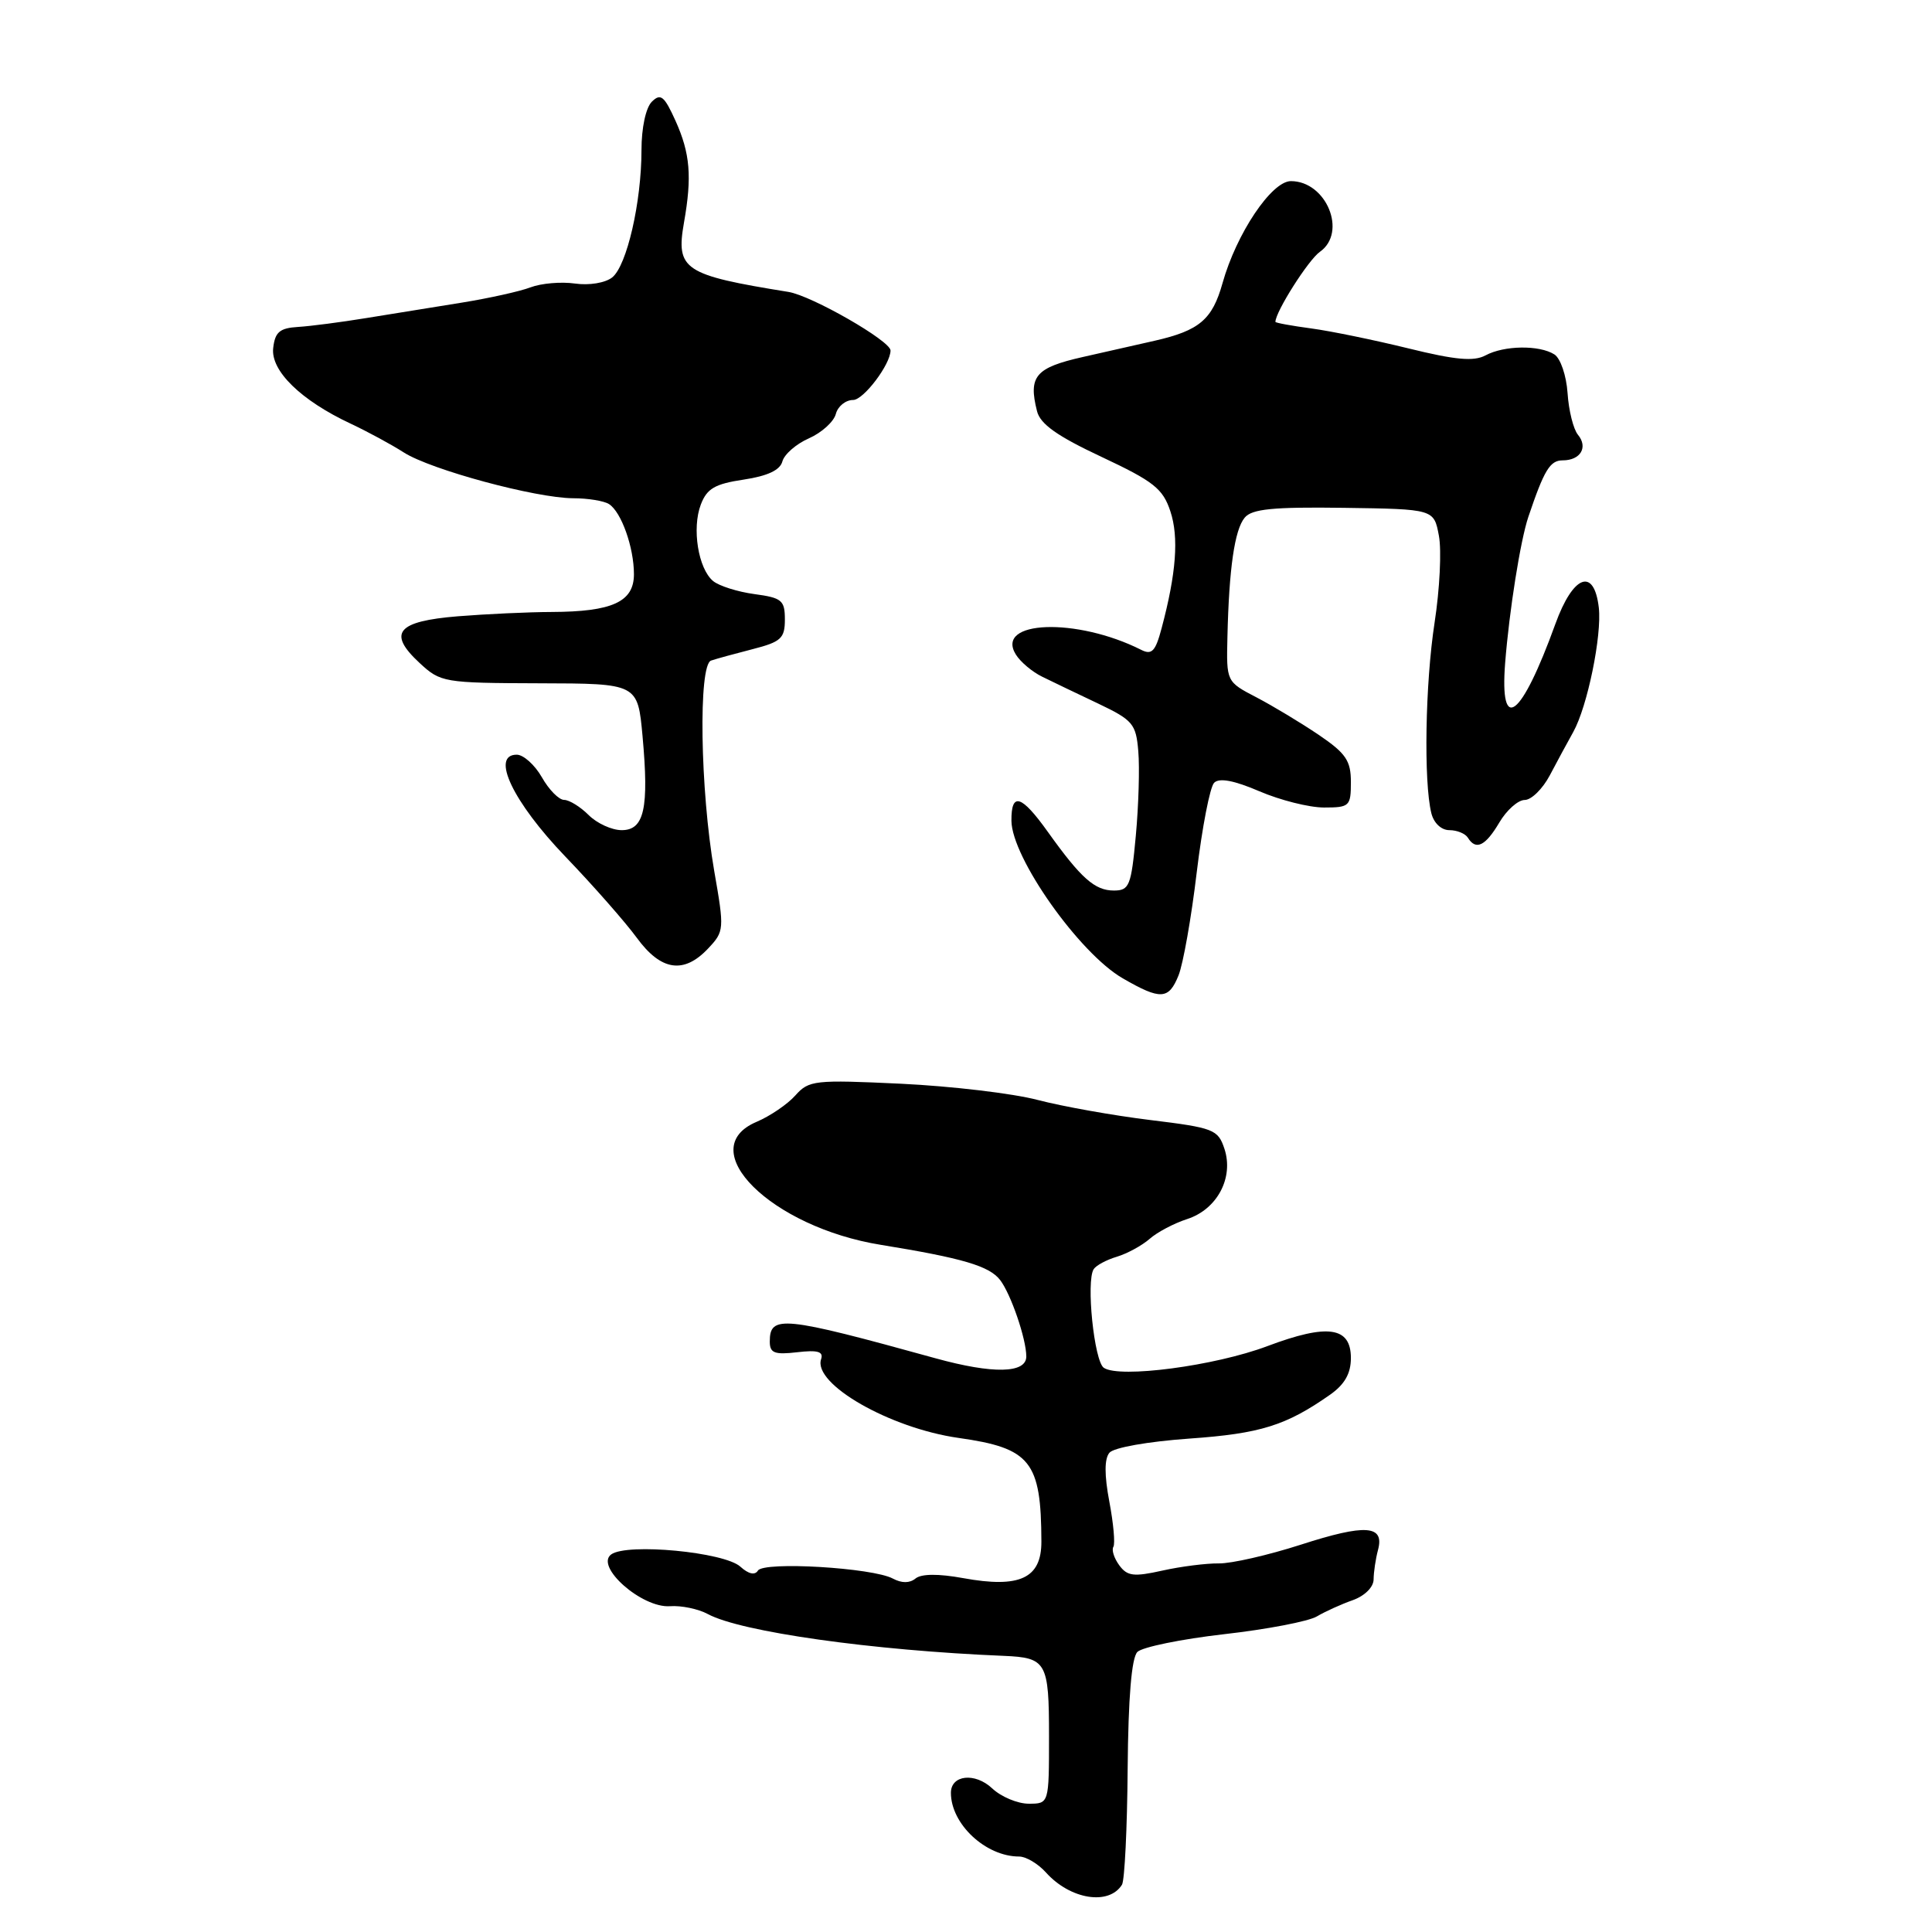 <?xml version="1.0" encoding="UTF-8" standalone="no"?>
<!DOCTYPE svg PUBLIC "-//W3C//DTD SVG 1.1//EN" "http://www.w3.org/Graphics/SVG/1.1/DTD/svg11.dtd" >
<svg xmlns="http://www.w3.org/2000/svg" xmlns:xlink="http://www.w3.org/1999/xlink" version="1.1" viewBox="0 0 256 256">
 <g >
 <path fill="currentColor"
d=" M 148.67 249.73 C 149.02 249.16 149.36 242.25 149.42 234.38 C 149.50 224.92 149.94 219.66 150.71 218.89 C 151.35 218.25 156.52 217.19 162.19 216.54 C 167.86 215.90 173.40 214.84 174.50 214.18 C 175.60 213.53 177.74 212.56 179.25 212.03 C 180.84 211.46 182.01 210.30 182.01 209.27 C 182.02 208.30 182.28 206.55 182.59 205.39 C 183.48 202.08 180.97 201.90 172.36 204.68 C 168.04 206.07 163.15 207.19 161.50 207.16 C 159.85 207.14 156.49 207.56 154.03 208.11 C 150.22 208.96 149.37 208.85 148.31 207.41 C 147.62 206.47 147.27 205.37 147.53 204.96 C 147.78 204.55 147.54 201.85 146.99 198.96 C 146.33 195.46 146.33 193.31 147.00 192.50 C 147.57 191.81 152.12 191.01 157.60 190.62 C 167.02 189.96 170.42 188.89 176.25 184.80 C 178.18 183.44 179.00 181.99 179.00 179.95 C 179.00 175.80 175.93 175.36 167.93 178.37 C 160.98 180.99 148.34 182.66 146.26 181.24 C 144.98 180.37 143.89 169.76 144.92 168.17 C 145.24 167.67 146.62 166.93 148.00 166.52 C 149.38 166.10 151.32 165.04 152.33 164.16 C 153.33 163.27 155.58 162.09 157.31 161.53 C 161.29 160.24 163.51 156.04 162.24 152.21 C 161.39 149.66 160.83 149.44 152.42 148.41 C 147.51 147.81 140.80 146.61 137.50 145.75 C 134.20 144.88 126.05 143.92 119.39 143.60 C 107.93 143.06 107.18 143.14 105.39 145.15 C 104.35 146.32 102.04 147.89 100.25 148.65 C 91.73 152.26 102.20 162.61 116.73 164.95 C 127.56 166.71 131.10 167.75 132.53 169.62 C 133.96 171.50 135.98 177.40 135.99 179.73 C 136.00 181.99 131.58 182.08 124.00 179.99 C 103.66 174.37 102.00 174.21 102.00 177.77 C 102.00 179.28 102.62 179.53 105.62 179.18 C 108.35 178.86 109.14 179.09 108.80 180.10 C 107.70 183.39 117.92 189.24 127.00 190.53 C 136.57 191.88 137.96 193.63 137.99 204.27 C 138.00 209.14 135.13 210.48 127.63 209.11 C 124.33 208.51 122.08 208.53 121.31 209.16 C 120.54 209.79 119.49 209.80 118.31 209.17 C 115.63 207.73 101.20 206.87 100.43 208.11 C 100.03 208.76 99.18 208.57 98.10 207.59 C 95.97 205.66 83.14 204.44 81.00 205.96 C 78.77 207.55 85.05 213.10 88.78 212.83 C 90.28 212.72 92.53 213.19 93.79 213.87 C 98.15 216.23 115.56 218.69 133.00 219.41 C 138.67 219.65 139.00 220.23 139.00 230.06 C 139.00 239.00 139.00 239.00 136.31 239.00 C 134.84 239.00 132.66 238.09 131.47 236.97 C 129.19 234.83 126.00 235.18 126.00 237.56 C 126.00 241.70 130.61 246.00 135.04 246.00 C 135.95 246.00 137.55 246.95 138.60 248.12 C 141.82 251.70 146.94 252.52 148.67 249.73 Z  M 156.16 129.25 C 156.77 127.74 157.86 121.60 158.57 115.61 C 159.29 109.62 160.33 104.27 160.88 103.72 C 161.56 103.04 163.53 103.41 166.88 104.85 C 169.63 106.03 173.47 107.00 175.44 107.00 C 178.82 107.00 179.00 106.83 179.00 103.63 C 179.00 100.79 178.34 99.82 174.75 97.38 C 172.41 95.80 168.70 93.56 166.50 92.41 C 162.50 90.33 162.50 90.33 162.64 84.41 C 162.85 75.33 163.59 70.19 164.93 68.59 C 165.88 67.44 168.67 67.16 178.07 67.29 C 190.00 67.46 190.00 67.46 190.66 70.98 C 191.03 72.92 190.77 78.10 190.09 82.50 C 188.85 90.56 188.63 103.58 189.66 107.75 C 189.98 109.06 190.98 110.00 192.05 110.00 C 193.06 110.00 194.16 110.45 194.50 111.00 C 195.56 112.72 196.82 112.11 198.66 109.00 C 199.63 107.35 201.15 106.00 202.03 106.00 C 202.91 106.00 204.40 104.54 205.35 102.75 C 206.29 100.96 207.69 98.38 208.46 97.00 C 210.34 93.64 212.27 84.21 211.85 80.51 C 211.22 75.13 208.44 76.19 206.09 82.69 C 201.58 95.15 198.70 97.39 199.44 87.84 C 199.99 80.89 201.46 71.63 202.51 68.50 C 204.61 62.28 205.38 61.00 207.06 61.00 C 209.43 61.00 210.46 59.26 209.08 57.60 C 208.48 56.87 207.86 54.39 207.71 52.08 C 207.55 49.75 206.77 47.47 205.96 46.96 C 203.97 45.70 199.31 45.76 196.84 47.09 C 195.29 47.92 192.86 47.70 186.65 46.17 C 182.17 45.07 176.36 43.87 173.75 43.52 C 171.14 43.17 169.00 42.78 169.00 42.65 C 169.00 41.32 173.37 34.43 174.89 33.37 C 178.55 30.80 175.76 24.00 171.05 24.00 C 168.49 24.00 163.83 30.95 161.99 37.52 C 160.64 42.34 158.93 43.80 153.00 45.15 C 151.07 45.59 146.80 46.56 143.50 47.30 C 137.20 48.72 136.24 49.85 137.41 54.48 C 137.83 56.19 140.09 57.79 145.96 60.54 C 152.88 63.79 154.09 64.75 155.08 67.75 C 156.22 71.18 155.86 75.97 153.92 83.24 C 153.11 86.31 152.62 86.82 151.22 86.11 C 142.65 81.79 131.80 82.19 134.60 86.72 C 135.20 87.70 136.78 89.03 138.10 89.67 C 139.42 90.32 142.75 91.92 145.50 93.22 C 150.11 95.42 150.53 95.91 150.83 99.55 C 151.02 101.72 150.87 106.76 150.50 110.75 C 149.89 117.39 149.64 118.00 147.59 118.00 C 145.07 118.00 143.25 116.39 138.86 110.25 C 135.34 105.32 133.99 104.90 134.02 108.75 C 134.05 113.63 143.02 126.33 148.78 129.64 C 153.79 132.53 154.86 132.47 156.16 129.25 Z  M 93.84 125.67 C 95.97 123.41 95.99 123.14 94.64 115.42 C 92.77 104.64 92.52 88.10 94.22 87.53 C 94.92 87.29 97.41 86.61 99.75 86.01 C 103.49 85.05 104.00 84.58 104.00 82.09 C 104.00 79.54 103.60 79.21 99.96 78.72 C 97.74 78.42 95.28 77.64 94.49 76.99 C 92.52 75.35 91.66 70.02 92.86 66.86 C 93.67 64.73 94.73 64.12 98.54 63.55 C 101.72 63.07 103.37 62.29 103.67 61.14 C 103.92 60.20 105.50 58.82 107.19 58.08 C 108.88 57.33 110.48 55.88 110.75 54.86 C 111.01 53.84 112.05 53.00 113.04 53.00 C 114.43 53.00 118.00 48.27 118.00 46.44 C 118.00 45.17 107.56 39.18 104.47 38.68 C 90.59 36.44 89.54 35.74 90.63 29.50 C 91.71 23.40 91.45 20.33 89.52 16.03 C 88.02 12.71 87.54 12.32 86.37 13.48 C 85.57 14.28 85.00 16.95 85.00 19.88 C 85.00 26.79 83.06 35.21 81.12 36.76 C 80.19 37.49 78.07 37.84 76.18 37.57 C 74.35 37.31 71.71 37.54 70.31 38.07 C 68.91 38.61 64.78 39.52 61.13 40.11 C 57.48 40.69 51.80 41.62 48.50 42.15 C 45.20 42.69 41.15 43.22 39.50 43.32 C 37.07 43.47 36.44 43.99 36.20 46.12 C 35.85 49.13 39.88 53.06 46.49 56.15 C 48.70 57.19 51.85 58.89 53.50 59.95 C 57.10 62.25 70.96 65.99 75.94 66.02 C 77.90 66.02 80.03 66.37 80.69 66.79 C 82.33 67.83 84.00 72.53 84.00 76.09 C 84.00 79.75 81.13 81.06 73.09 81.09 C 70.02 81.10 64.43 81.36 60.68 81.66 C 52.59 82.32 51.31 83.87 55.59 87.84 C 58.38 90.43 58.79 90.50 71.48 90.54 C 84.50 90.57 84.50 90.57 85.14 97.54 C 86.01 107.11 85.37 110.00 82.38 110.00 C 81.07 110.00 79.10 109.10 78.00 108.00 C 76.90 106.90 75.44 106.00 74.75 105.99 C 74.06 105.99 72.73 104.64 71.80 102.99 C 70.86 101.35 69.36 100.00 68.47 100.00 C 64.98 100.00 67.97 106.27 74.91 113.50 C 78.61 117.35 82.86 122.19 84.37 124.25 C 87.58 128.65 90.61 129.11 93.84 125.67 Z "/>
</g>
</svg>